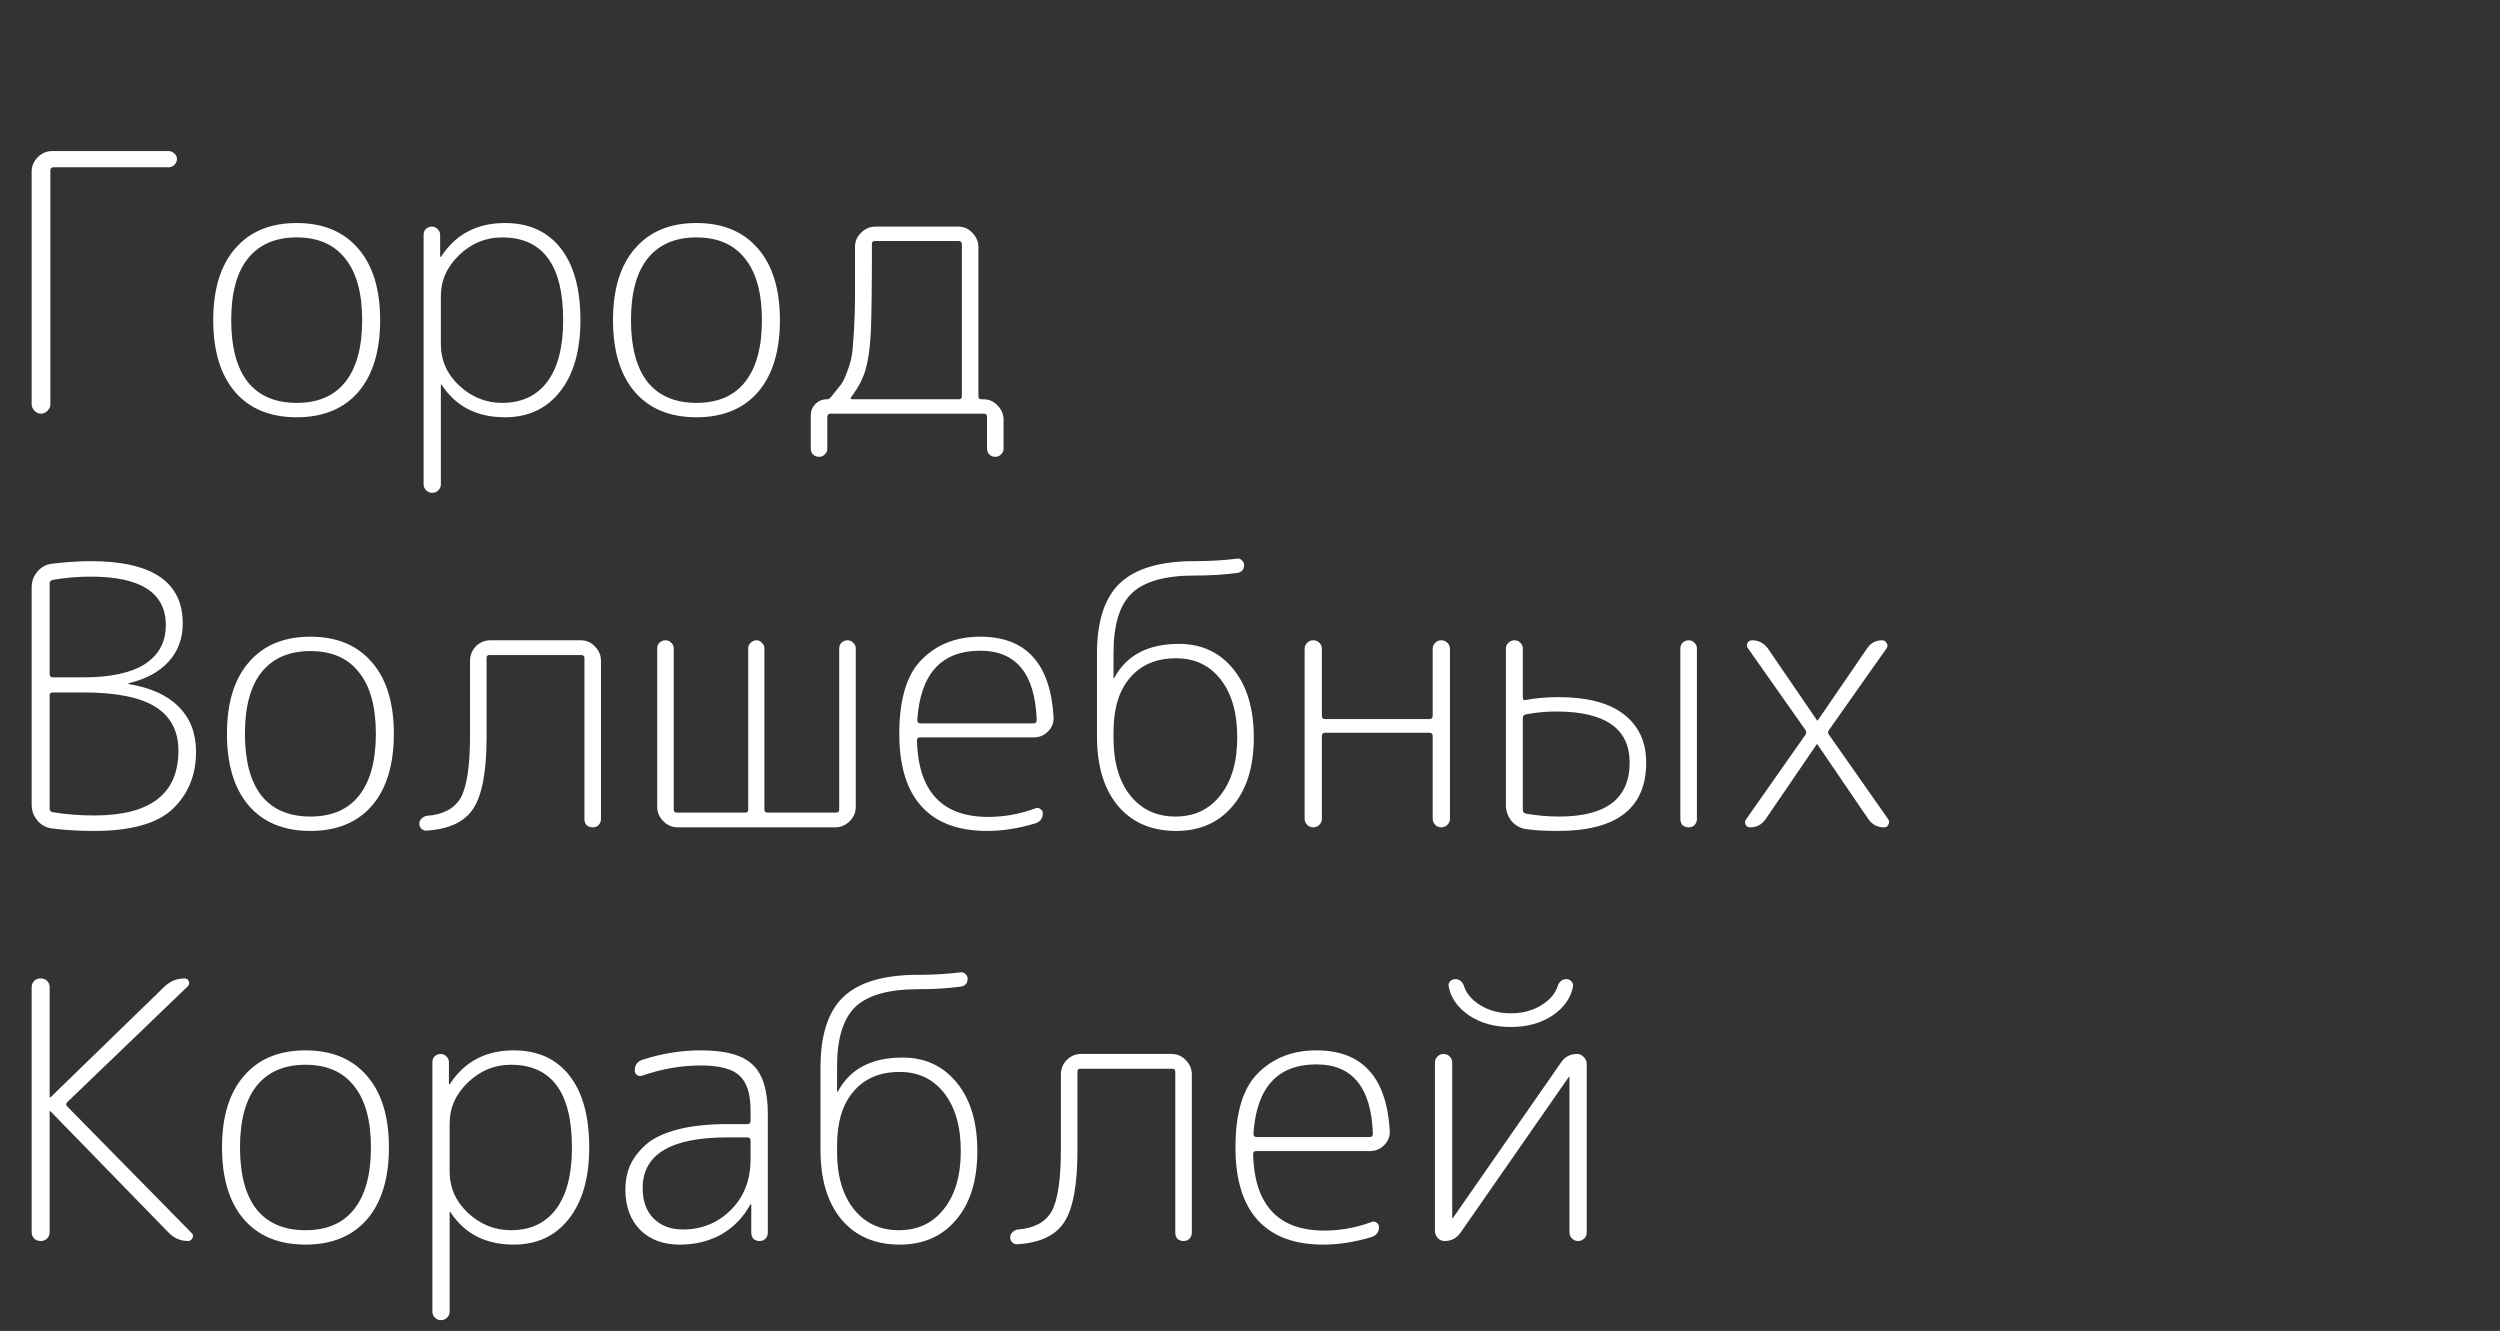 <svg width="139" height="74" viewBox="0 0 139 74" fill="none" xmlns="http://www.w3.org/2000/svg">
<rect x="0" y="0" width="139" height="74" fill="#333333" stroke="none"/>
<path d="M2.76 38.66V44.96C2.76 45.067 2.82 45.133 2.94 45.16C3.66 45.28 4.427 45.34 5.24 45.34C8.36 45.34 9.92 44.14 9.92 41.74C9.92 40.647 9.493 39.833 8.64 39.3C7.787 38.767 6.453 38.5 4.64 38.5H2.94C2.82 38.5 2.76 38.553 2.76 38.66ZM2.76 32.44V37.48C2.76 37.6 2.82 37.66 2.94 37.66H4.64C6.147 37.66 7.287 37.413 8.06 36.92C8.833 36.413 9.22 35.693 9.22 34.76C9.22 32.96 7.827 32.06 5.04 32.06C4.32 32.06 3.62 32.12 2.94 32.24C2.82 32.267 2.76 32.333 2.76 32.44ZM2.88 46.06C2.56 46.02 2.293 45.873 2.08 45.62C1.867 45.367 1.76 45.073 1.76 44.74V32.66C1.76 32.327 1.867 32.033 2.08 31.78C2.293 31.527 2.567 31.38 2.9 31.34C3.713 31.247 4.427 31.2 5.04 31.2C8.453 31.2 10.16 32.353 10.16 34.66C10.16 35.5 9.9 36.207 9.38 36.78C8.86 37.353 8.127 37.753 7.18 37.98C7.153 37.98 7.14 37.993 7.14 38.02C7.14 38.033 7.153 38.04 7.18 38.04C8.393 38.24 9.313 38.66 9.94 39.3C10.58 39.94 10.9 40.773 10.9 41.8C10.9 43.093 10.467 44.153 9.6 44.98C8.733 45.793 7.28 46.2 5.24 46.2C4.373 46.2 3.587 46.153 2.88 46.06ZM19.958 37.38C19.345 36.593 18.445 36.2 17.258 36.2C16.071 36.2 15.165 36.593 14.538 37.38C13.925 38.153 13.618 39.293 13.618 40.8C13.618 42.307 13.925 43.453 14.538 44.24C15.165 45.013 16.071 45.4 17.258 45.4C18.445 45.4 19.345 45.013 19.958 44.24C20.584 43.453 20.898 42.307 20.898 40.8C20.898 39.293 20.584 38.153 19.958 37.38ZM20.678 44.8C19.864 45.733 18.724 46.2 17.258 46.2C15.791 46.2 14.651 45.733 13.838 44.8C13.024 43.853 12.618 42.52 12.618 40.8C12.618 39.08 13.024 37.753 13.838 36.82C14.651 35.873 15.791 35.4 17.258 35.4C18.724 35.4 19.864 35.873 20.678 36.82C21.491 37.753 21.898 39.08 21.898 40.8C21.898 42.52 21.491 43.853 20.678 44.8ZM23.734 46.18C23.627 46.193 23.527 46.16 23.434 46.08C23.354 46 23.314 45.907 23.314 45.8C23.314 45.693 23.354 45.6 23.434 45.52C23.527 45.427 23.627 45.373 23.734 45.36C24.641 45.293 25.267 44.96 25.614 44.36C25.961 43.747 26.134 42.58 26.134 40.86V36.74C26.134 36.433 26.241 36.167 26.454 35.94C26.681 35.713 26.947 35.6 27.254 35.6H32.294C32.601 35.6 32.861 35.713 33.074 35.94C33.301 36.167 33.414 36.433 33.414 36.74V45.54C33.414 45.673 33.367 45.787 33.274 45.88C33.194 45.96 33.087 46 32.954 46C32.821 46 32.707 45.96 32.614 45.88C32.534 45.787 32.494 45.673 32.494 45.54V36.58C32.494 36.473 32.434 36.42 32.314 36.42H27.214C27.107 36.42 27.054 36.473 27.054 36.58V40.98C27.054 42.887 26.807 44.213 26.314 44.96C25.834 45.693 24.974 46.1 23.734 46.18ZM37.681 46C37.374 46 37.107 45.887 36.88 45.66C36.654 45.433 36.541 45.167 36.541 44.86V36.06C36.541 35.927 36.581 35.82 36.66 35.74C36.754 35.647 36.867 35.6 37.001 35.6C37.134 35.6 37.24 35.647 37.321 35.74C37.414 35.82 37.461 35.927 37.461 36.06V45.02C37.461 45.127 37.52 45.18 37.641 45.18H41.441C41.547 45.18 41.6 45.127 41.6 45.02V36.04C41.6 35.92 41.647 35.82 41.74 35.74C41.834 35.647 41.941 35.6 42.06 35.6C42.181 35.6 42.281 35.647 42.361 35.74C42.454 35.82 42.501 35.92 42.501 36.04V45.02C42.501 45.127 42.56 45.18 42.681 45.18H46.48C46.6 45.18 46.66 45.127 46.66 45.02V36.06C46.66 35.927 46.7 35.82 46.781 35.74C46.874 35.647 46.987 35.6 47.12 35.6C47.254 35.6 47.361 35.647 47.441 35.74C47.534 35.82 47.581 35.927 47.581 36.06V44.86C47.581 45.167 47.467 45.433 47.24 45.66C47.014 45.887 46.747 46 46.441 46H37.681ZM54.501 36.18C52.341 36.18 51.174 37.46 51.001 40.02C51.001 40.153 51.061 40.22 51.181 40.22H57.461C57.581 40.22 57.641 40.153 57.641 40.02C57.547 37.46 56.501 36.18 54.501 36.18ZM54.881 46.2C53.281 46.2 52.067 45.747 51.241 44.84C50.414 43.933 50.001 42.587 50.001 40.8C50.001 38.867 50.421 37.487 51.261 36.66C52.101 35.82 53.181 35.4 54.501 35.4C57.047 35.4 58.407 36.893 58.581 39.88C58.594 40.187 58.487 40.453 58.261 40.68C58.047 40.893 57.781 41 57.461 41H51.141C51.034 41 50.981 41.06 50.981 41.18C51.061 44.007 52.381 45.42 54.941 45.42C55.834 45.42 56.714 45.26 57.581 44.94C57.674 44.9 57.761 44.913 57.841 44.98C57.934 45.033 57.981 45.113 57.981 45.22C57.981 45.5 57.841 45.687 57.561 45.78C56.641 46.06 55.747 46.2 54.881 46.2ZM61.911 40.7V41.04C61.911 42.387 62.225 43.453 62.851 44.24C63.478 45.013 64.311 45.4 65.351 45.4C66.405 45.4 67.238 45.007 67.851 44.22C68.478 43.433 68.791 42.36 68.791 41C68.791 39.64 68.485 38.567 67.871 37.78C67.258 36.993 66.431 36.6 65.391 36.6C64.298 36.6 63.445 36.96 62.831 37.68C62.218 38.387 61.911 39.393 61.911 40.7ZM65.391 46.2C64.031 46.2 62.958 45.74 62.171 44.82C61.385 43.887 60.991 42.593 60.991 40.94V36.34C60.991 34.54 61.418 33.233 62.271 32.42C63.138 31.607 64.518 31.2 66.411 31.2C67.265 31.2 68.058 31.153 68.791 31.06C68.898 31.047 68.985 31.08 69.051 31.16C69.131 31.227 69.171 31.307 69.171 31.4C69.171 31.68 69.031 31.833 68.751 31.86C68.058 31.953 67.278 32 66.411 32C64.785 32 63.625 32.327 62.931 32.98C62.251 33.633 61.911 34.74 61.911 36.3V37.68C61.911 37.693 61.918 37.7 61.931 37.7C61.958 37.7 61.971 37.687 61.971 37.66C62.651 36.42 63.845 35.8 65.551 35.8C66.805 35.8 67.811 36.267 68.571 37.2C69.331 38.133 69.711 39.4 69.711 41C69.711 42.627 69.318 43.9 68.531 44.82C67.758 45.74 66.711 46.2 65.391 46.2ZM73.357 45.86C73.263 45.953 73.15 46 73.017 46C72.883 46 72.77 45.953 72.677 45.86C72.583 45.767 72.537 45.653 72.537 45.52V36.08C72.537 35.947 72.583 35.833 72.677 35.74C72.77 35.647 72.883 35.6 73.017 35.6C73.15 35.6 73.263 35.647 73.357 35.74C73.45 35.833 73.497 35.947 73.497 36.08V39.8C73.497 39.92 73.557 39.98 73.677 39.98H79.477C79.597 39.98 79.657 39.92 79.657 39.8V36.08C79.657 35.947 79.703 35.833 79.797 35.74C79.89 35.647 80.003 35.6 80.137 35.6C80.27 35.6 80.383 35.647 80.477 35.74C80.57 35.833 80.617 35.947 80.617 36.08V45.52C80.617 45.653 80.57 45.767 80.477 45.86C80.383 45.953 80.27 46 80.137 46C80.003 46 79.89 45.953 79.797 45.86C79.703 45.767 79.657 45.653 79.657 45.52V40.92C79.657 40.8 79.597 40.74 79.477 40.74H73.677C73.557 40.74 73.497 40.8 73.497 40.92V45.52C73.497 45.653 73.45 45.767 73.357 45.86ZM94.208 45.88C94.128 45.96 94.021 46 93.888 46C93.755 46 93.641 45.96 93.548 45.88C93.468 45.787 93.428 45.673 93.428 45.54V36.06C93.428 35.927 93.468 35.82 93.548 35.74C93.641 35.647 93.755 35.6 93.888 35.6C94.021 35.6 94.128 35.647 94.208 35.74C94.301 35.82 94.348 35.927 94.348 36.06V45.54C94.348 45.673 94.301 45.787 94.208 45.88ZM86.688 45.4C89.301 45.4 90.608 44.4 90.608 42.4C90.608 40.507 89.248 39.56 86.528 39.56C85.955 39.56 85.388 39.613 84.828 39.72C84.721 39.747 84.668 39.813 84.668 39.92V45.02C84.668 45.14 84.728 45.213 84.848 45.24C85.461 45.347 86.075 45.4 86.688 45.4ZM86.628 38.76C88.255 38.76 89.475 39.08 90.288 39.72C91.115 40.36 91.528 41.253 91.528 42.4C91.528 44.933 89.895 46.2 86.628 46.2C85.921 46.2 85.335 46.167 84.868 46.1C84.548 46.06 84.275 45.913 84.048 45.66C83.835 45.393 83.728 45.093 83.728 44.76V36.06C83.728 35.927 83.775 35.82 83.868 35.74C83.961 35.647 84.075 35.6 84.208 35.6C84.341 35.6 84.448 35.647 84.528 35.74C84.621 35.82 84.668 35.927 84.668 36.06V38.78C84.668 38.9 84.721 38.947 84.828 38.92C85.401 38.813 86.001 38.76 86.628 38.76ZM97.318 46C97.198 46 97.112 45.953 97.058 45.86C97.005 45.753 97.012 45.653 97.078 45.56L100.378 40.86C100.445 40.767 100.445 40.673 100.378 40.58L97.198 36.06C97.118 35.967 97.105 35.867 97.158 35.76C97.212 35.653 97.298 35.6 97.418 35.6C97.778 35.6 98.072 35.753 98.298 36.06L101.018 40.04C101.018 40.053 101.032 40.06 101.058 40.06C101.072 40.06 101.078 40.053 101.078 40.04L103.818 36.04C104.018 35.747 104.298 35.6 104.658 35.6C104.765 35.6 104.845 35.653 104.898 35.76C104.965 35.853 104.965 35.947 104.898 36.04L101.698 40.58C101.618 40.673 101.618 40.767 101.698 40.86L104.978 45.54C105.045 45.633 105.052 45.733 104.998 45.84C104.958 45.947 104.878 46 104.758 46C104.385 46 104.092 45.847 103.878 45.54L101.058 41.4C101.058 41.387 101.045 41.38 101.018 41.38C101.005 41.38 100.998 41.387 100.998 41.4L98.158 45.56C97.945 45.853 97.665 46 97.318 46Z" fill="white"/>
<path d="M2.62 68.86C2.527 68.953 2.407 69 2.26 69C2.113 69 1.993 68.953 1.9 68.86C1.807 68.767 1.76 68.647 1.76 68.5V54.9C1.76 54.753 1.807 54.633 1.9 54.54C1.993 54.447 2.113 54.4 2.26 54.4C2.407 54.4 2.527 54.447 2.62 54.54C2.713 54.633 2.76 54.753 2.76 54.9V61C2.76 61.013 2.767 61.02 2.78 61.02L2.82 61L9.16 54.84C9.48 54.547 9.847 54.4 10.26 54.4C10.38 54.4 10.46 54.453 10.5 54.56C10.54 54.667 10.52 54.76 10.44 54.84L3.74 61.28C3.66 61.36 3.66 61.44 3.74 61.52L10.66 68.56C10.74 68.64 10.753 68.733 10.7 68.84C10.647 68.947 10.567 69 10.46 69C10.047 69 9.693 68.853 9.4 68.56L2.82 61.8C2.807 61.787 2.793 61.78 2.78 61.78C2.767 61.78 2.76 61.787 2.76 61.8V68.5C2.76 68.647 2.713 68.767 2.62 68.86ZM19.684 60.38C19.071 59.593 18.171 59.2 16.984 59.2C15.798 59.2 14.891 59.593 14.264 60.38C13.651 61.153 13.344 62.293 13.344 63.8C13.344 65.307 13.651 66.453 14.264 67.24C14.891 68.013 15.798 68.4 16.984 68.4C18.171 68.4 19.071 68.013 19.684 67.24C20.311 66.453 20.624 65.307 20.624 63.8C20.624 62.293 20.311 61.153 19.684 60.38ZM20.404 67.8C19.591 68.733 18.451 69.2 16.984 69.2C15.518 69.2 14.378 68.733 13.564 67.8C12.751 66.853 12.344 65.52 12.344 63.8C12.344 62.08 12.751 60.753 13.564 59.82C14.378 58.873 15.518 58.4 16.984 58.4C18.451 58.4 19.591 58.873 20.404 59.82C21.218 60.753 21.624 62.08 21.624 63.8C21.624 65.52 21.218 66.853 20.404 67.8ZM25 62.46V65.14C25 66.033 25.34 66.8 26.02 67.44C26.714 68.08 27.507 68.4 28.401 68.4C29.494 68.4 30.334 68.007 30.921 67.22C31.507 66.433 31.8 65.293 31.8 63.8C31.8 60.733 30.667 59.2 28.401 59.2C27.494 59.2 26.701 59.527 26.02 60.18C25.34 60.833 25 61.593 25 62.46ZM24.86 73.26C24.767 73.353 24.654 73.4 24.52 73.4C24.387 73.4 24.274 73.353 24.18 73.26C24.087 73.167 24.041 73.053 24.041 72.92V59.06C24.041 58.927 24.081 58.82 24.16 58.74C24.254 58.647 24.367 58.6 24.5 58.6C24.634 58.6 24.741 58.647 24.82 58.74C24.914 58.82 24.96 58.927 24.96 59.06V60.26C24.96 60.273 24.967 60.28 24.98 60.28C25.007 60.28 25.02 60.273 25.02 60.26C25.834 59.02 27.014 58.4 28.561 58.4C29.894 58.4 30.927 58.867 31.66 59.8C32.394 60.733 32.761 62.067 32.761 63.8C32.761 65.493 32.38 66.82 31.62 67.78C30.874 68.727 29.854 69.2 28.561 69.2C27.014 69.2 25.847 68.607 25.061 67.42C25.061 67.393 25.047 67.38 25.02 67.38C25.007 67.38 25 67.387 25 67.4V72.92C25 73.053 24.954 73.167 24.86 73.26ZM40.431 63.24C37.298 63.24 35.731 64.18 35.731 66.06C35.731 66.767 35.931 67.327 36.331 67.74C36.744 68.153 37.291 68.36 37.971 68.36C39.011 68.36 39.898 68 40.631 67.28C41.364 66.547 41.731 65.607 41.731 64.46V63.42C41.731 63.3 41.671 63.24 41.551 63.24H40.431ZM37.791 69.2C36.871 69.2 36.138 68.927 35.591 68.38C35.044 67.82 34.771 67.073 34.771 66.14C34.771 65.647 34.858 65.2 35.031 64.8C35.218 64.387 35.511 64 35.911 63.64C36.324 63.28 36.911 63 37.671 62.8C38.444 62.6 39.364 62.5 40.431 62.5H41.551C41.671 62.5 41.731 62.44 41.731 62.32V61.74C41.731 60.82 41.524 60.173 41.111 59.8C40.711 59.427 39.998 59.24 38.971 59.24C37.878 59.24 36.798 59.427 35.731 59.8C35.624 59.84 35.524 59.833 35.431 59.78C35.338 59.713 35.291 59.627 35.291 59.52C35.291 59.213 35.438 59.013 35.731 58.92C36.798 58.573 37.878 58.4 38.971 58.4C40.344 58.4 41.304 58.667 41.851 59.2C42.411 59.72 42.691 60.633 42.691 61.94V68.54C42.691 68.673 42.644 68.787 42.551 68.88C42.471 68.96 42.364 69 42.231 69C42.098 69 41.984 68.96 41.891 68.88C41.811 68.787 41.771 68.673 41.771 68.54V66.98C41.771 66.967 41.764 66.96 41.751 66.96C41.724 66.96 41.711 66.967 41.711 66.98C41.338 67.673 40.811 68.22 40.131 68.62C39.451 69.007 38.671 69.2 37.791 69.2ZM46.54 63.7V64.04C46.54 65.387 46.853 66.453 47.48 67.24C48.107 68.013 48.94 68.4 49.98 68.4C51.033 68.4 51.867 68.007 52.48 67.22C53.107 66.433 53.42 65.36 53.42 64C53.42 62.64 53.114 61.567 52.5 60.78C51.887 59.993 51.06 59.6 50.02 59.6C48.927 59.6 48.074 59.96 47.46 60.68C46.847 61.387 46.54 62.393 46.54 63.7ZM50.02 69.2C48.66 69.2 47.587 68.74 46.8 67.82C46.014 66.887 45.62 65.593 45.62 63.94V59.34C45.62 57.54 46.047 56.233 46.9 55.42C47.767 54.607 49.147 54.2 51.04 54.2C51.894 54.2 52.687 54.153 53.42 54.06C53.527 54.047 53.614 54.08 53.68 54.16C53.76 54.227 53.8 54.307 53.8 54.4C53.8 54.68 53.66 54.833 53.38 54.86C52.687 54.953 51.907 55 51.04 55C49.413 55 48.254 55.327 47.56 55.98C46.88 56.633 46.54 57.74 46.54 59.3V60.68C46.54 60.693 46.547 60.7 46.56 60.7C46.587 60.7 46.6 60.687 46.6 60.66C47.28 59.42 48.474 58.8 50.18 58.8C51.434 58.8 52.44 59.267 53.2 60.2C53.96 61.133 54.34 62.4 54.34 64C54.34 65.627 53.947 66.9 53.16 67.82C52.387 68.74 51.34 69.2 50.02 69.2ZM56.586 69.18C56.479 69.193 56.379 69.16 56.285 69.08C56.206 69 56.166 68.907 56.166 68.8C56.166 68.693 56.206 68.6 56.285 68.52C56.379 68.427 56.479 68.373 56.586 68.36C57.492 68.293 58.119 67.96 58.465 67.36C58.812 66.747 58.986 65.58 58.986 63.86V59.74C58.986 59.433 59.092 59.167 59.306 58.94C59.532 58.713 59.799 58.6 60.105 58.6H65.145C65.452 58.6 65.712 58.713 65.925 58.94C66.152 59.167 66.266 59.433 66.266 59.74V68.54C66.266 68.673 66.219 68.787 66.126 68.88C66.046 68.96 65.939 69 65.805 69C65.672 69 65.559 68.96 65.466 68.88C65.385 68.787 65.346 68.673 65.346 68.54V59.58C65.346 59.473 65.285 59.42 65.165 59.42H60.066C59.959 59.42 59.906 59.473 59.906 59.58V63.98C59.906 65.887 59.659 67.213 59.166 67.96C58.685 68.693 57.825 69.1 56.586 69.18ZM73.192 59.18C71.032 59.18 69.865 60.46 69.692 63.02C69.692 63.153 69.752 63.22 69.872 63.22H76.152C76.272 63.22 76.332 63.153 76.332 63.02C76.239 60.46 75.192 59.18 73.192 59.18ZM73.572 69.2C71.972 69.2 70.759 68.747 69.932 67.84C69.105 66.933 68.692 65.587 68.692 63.8C68.692 61.867 69.112 60.487 69.952 59.66C70.792 58.82 71.872 58.4 73.192 58.4C75.739 58.4 77.099 59.893 77.272 62.88C77.285 63.187 77.179 63.453 76.952 63.68C76.739 63.893 76.472 64 76.152 64H69.832C69.725 64 69.672 64.06 69.672 64.18C69.752 67.007 71.072 68.42 73.632 68.42C74.525 68.42 75.405 68.26 76.272 67.94C76.365 67.9 76.452 67.913 76.532 67.98C76.625 68.033 76.672 68.113 76.672 68.22C76.672 68.5 76.532 68.687 76.252 68.78C75.332 69.06 74.439 69.2 73.572 69.2ZM80.323 69C80.176 69 80.049 68.947 79.943 68.84C79.836 68.72 79.783 68.587 79.783 68.44V59.08C79.783 58.947 79.829 58.833 79.923 58.74C80.016 58.647 80.129 58.6 80.263 58.6C80.396 58.6 80.509 58.647 80.603 58.74C80.696 58.833 80.743 58.947 80.743 59.08V67.72L80.763 67.74L80.783 67.72L86.803 59.06C87.016 58.753 87.309 58.6 87.683 58.6C87.829 58.6 87.956 58.66 88.063 58.78C88.169 58.887 88.223 59.013 88.223 59.16V68.52C88.223 68.653 88.176 68.767 88.083 68.86C87.989 68.953 87.876 69 87.743 69C87.609 69 87.496 68.953 87.403 68.86C87.309 68.767 87.263 68.653 87.263 68.52V59.88L87.243 59.86L87.223 59.88L81.203 68.54C80.989 68.847 80.696 69 80.323 69ZM86.603 54.84C86.696 54.573 86.856 54.44 87.083 54.44C87.203 54.44 87.296 54.48 87.363 54.56C87.443 54.64 87.476 54.733 87.463 54.84C87.343 55.48 86.963 56.02 86.323 56.46C85.683 56.887 84.909 57.1 84.003 57.1C83.096 57.1 82.323 56.887 81.683 56.46C81.043 56.02 80.663 55.48 80.543 54.84C80.529 54.733 80.556 54.64 80.623 54.56C80.703 54.48 80.803 54.44 80.923 54.44C81.149 54.44 81.309 54.573 81.403 54.84C81.536 55.253 81.843 55.607 82.323 55.9C82.803 56.193 83.363 56.34 84.003 56.34C84.643 56.34 85.203 56.193 85.683 55.9C86.163 55.607 86.469 55.253 86.603 54.84Z" fill="white"/>
<path d="M2.64 22.84C2.533 22.947 2.413 23 2.28 23C2.147 23 2.027 22.947 1.92 22.84C1.813 22.733 1.76 22.613 1.76 22.48V9.54C1.76 9.233 1.873 8.967 2.1 8.74C2.327 8.513 2.593 8.4 2.9 8.4H9.38C9.5 8.4 9.607 8.447 9.7 8.54C9.793 8.62 9.84 8.72 9.84 8.84C9.84 8.96 9.793 9.067 9.7 9.16C9.607 9.253 9.5 9.3 9.38 9.3H2.98C2.86 9.3 2.8 9.36 2.8 9.48V22.48C2.8 22.613 2.747 22.733 2.64 22.84ZM19.196 14.38C18.583 13.593 17.683 13.2 16.496 13.2C15.309 13.2 14.403 13.593 13.776 14.38C13.163 15.153 12.856 16.293 12.856 17.8C12.856 19.307 13.163 20.453 13.776 21.24C14.403 22.013 15.309 22.4 16.496 22.4C17.683 22.4 18.583 22.013 19.196 21.24C19.823 20.453 20.136 19.307 20.136 17.8C20.136 16.293 19.823 15.153 19.196 14.38ZM19.916 21.8C19.103 22.733 17.963 23.2 16.496 23.2C15.029 23.2 13.889 22.733 13.076 21.8C12.263 20.853 11.856 19.52 11.856 17.8C11.856 16.08 12.263 14.753 13.076 13.82C13.889 12.873 15.029 12.4 16.496 12.4C17.963 12.4 19.103 12.873 19.916 13.82C20.729 14.753 21.136 16.08 21.136 17.8C21.136 19.52 20.729 20.853 19.916 21.8ZM24.512 16.46V19.14C24.512 20.033 24.852 20.8 25.532 21.44C26.226 22.08 27.019 22.4 27.912 22.4C29.006 22.4 29.846 22.007 30.432 21.22C31.019 20.433 31.312 19.293 31.312 17.8C31.312 14.733 30.179 13.2 27.912 13.2C27.006 13.2 26.212 13.527 25.532 14.18C24.852 14.833 24.512 15.593 24.512 16.46ZM24.372 27.26C24.279 27.353 24.166 27.4 24.032 27.4C23.899 27.4 23.785 27.353 23.692 27.26C23.599 27.167 23.552 27.053 23.552 26.92V13.06C23.552 12.927 23.592 12.82 23.672 12.74C23.765 12.647 23.879 12.6 24.012 12.6C24.145 12.6 24.252 12.647 24.332 12.74C24.425 12.82 24.472 12.927 24.472 13.06V14.26C24.472 14.273 24.479 14.28 24.492 14.28C24.519 14.28 24.532 14.273 24.532 14.26C25.346 13.02 26.526 12.4 28.072 12.4C29.405 12.4 30.439 12.867 31.172 13.8C31.905 14.733 32.272 16.067 32.272 17.8C32.272 19.493 31.892 20.82 31.132 21.78C30.386 22.727 29.366 23.2 28.072 23.2C26.526 23.2 25.359 22.607 24.572 21.42C24.572 21.393 24.559 21.38 24.532 21.38C24.519 21.38 24.512 21.387 24.512 21.4V26.92C24.512 27.053 24.465 27.167 24.372 27.26ZM41.423 14.38C40.809 13.593 39.909 13.2 38.723 13.2C37.536 13.2 36.629 13.593 36.003 14.38C35.389 15.153 35.083 16.293 35.083 17.8C35.083 19.307 35.389 20.453 36.003 21.24C36.629 22.013 37.536 22.4 38.723 22.4C39.909 22.4 40.809 22.013 41.423 21.24C42.049 20.453 42.363 19.307 42.363 17.8C42.363 16.293 42.049 15.153 41.423 14.38ZM42.143 21.8C41.329 22.733 40.189 23.2 38.723 23.2C37.256 23.2 36.116 22.733 35.303 21.8C34.489 20.853 34.083 19.52 34.083 17.8C34.083 16.08 34.489 14.753 35.303 13.82C36.116 12.873 37.256 12.4 38.723 12.4C40.189 12.4 41.329 12.873 42.143 13.82C42.956 14.753 43.363 16.08 43.363 17.8C43.363 19.52 42.956 20.853 42.143 21.8ZM47.339 22.06C47.272 22.153 47.292 22.2 47.399 22.2H53.299C53.419 22.2 53.479 22.147 53.479 22.04V13.58C53.479 13.46 53.419 13.4 53.299 13.4H48.639C48.532 13.4 48.479 13.453 48.479 13.56C48.479 15.96 48.459 17.587 48.419 18.44C48.379 19.293 48.285 19.98 48.139 20.5C48.005 21.007 47.739 21.527 47.339 22.06ZM45.859 25.26C45.779 25.353 45.672 25.4 45.539 25.4C45.405 25.4 45.292 25.353 45.199 25.26C45.119 25.18 45.079 25.073 45.079 24.94V23.1C45.079 22.847 45.165 22.633 45.339 22.46C45.512 22.287 45.725 22.2 45.979 22.2C46.059 22.2 46.132 22.16 46.199 22.08C46.452 21.76 46.639 21.527 46.759 21.38C46.879 21.22 46.999 20.967 47.119 20.62C47.252 20.26 47.332 19.973 47.359 19.76C47.399 19.533 47.439 19.08 47.479 18.4C47.519 17.707 47.539 17.08 47.539 16.52C47.539 15.947 47.539 15.013 47.539 13.72C47.539 13.413 47.652 13.153 47.879 12.94C48.105 12.713 48.372 12.6 48.679 12.6H53.279C53.585 12.6 53.845 12.713 54.059 12.94C54.285 13.167 54.399 13.433 54.399 13.74V22.04C54.399 22.147 54.459 22.2 54.579 22.2H54.679C54.985 22.2 55.245 22.313 55.459 22.54C55.685 22.767 55.799 23.033 55.799 23.34V24.94C55.799 25.073 55.752 25.18 55.659 25.26C55.579 25.353 55.472 25.4 55.339 25.4C55.205 25.4 55.092 25.353 54.999 25.26C54.919 25.18 54.879 25.073 54.879 24.94V23.18C54.879 23.06 54.819 23 54.699 23H46.179C46.059 23 45.999 23.06 45.999 23.18V24.94C45.999 25.073 45.952 25.18 45.859 25.26Z" fill="white"/>
</svg>
